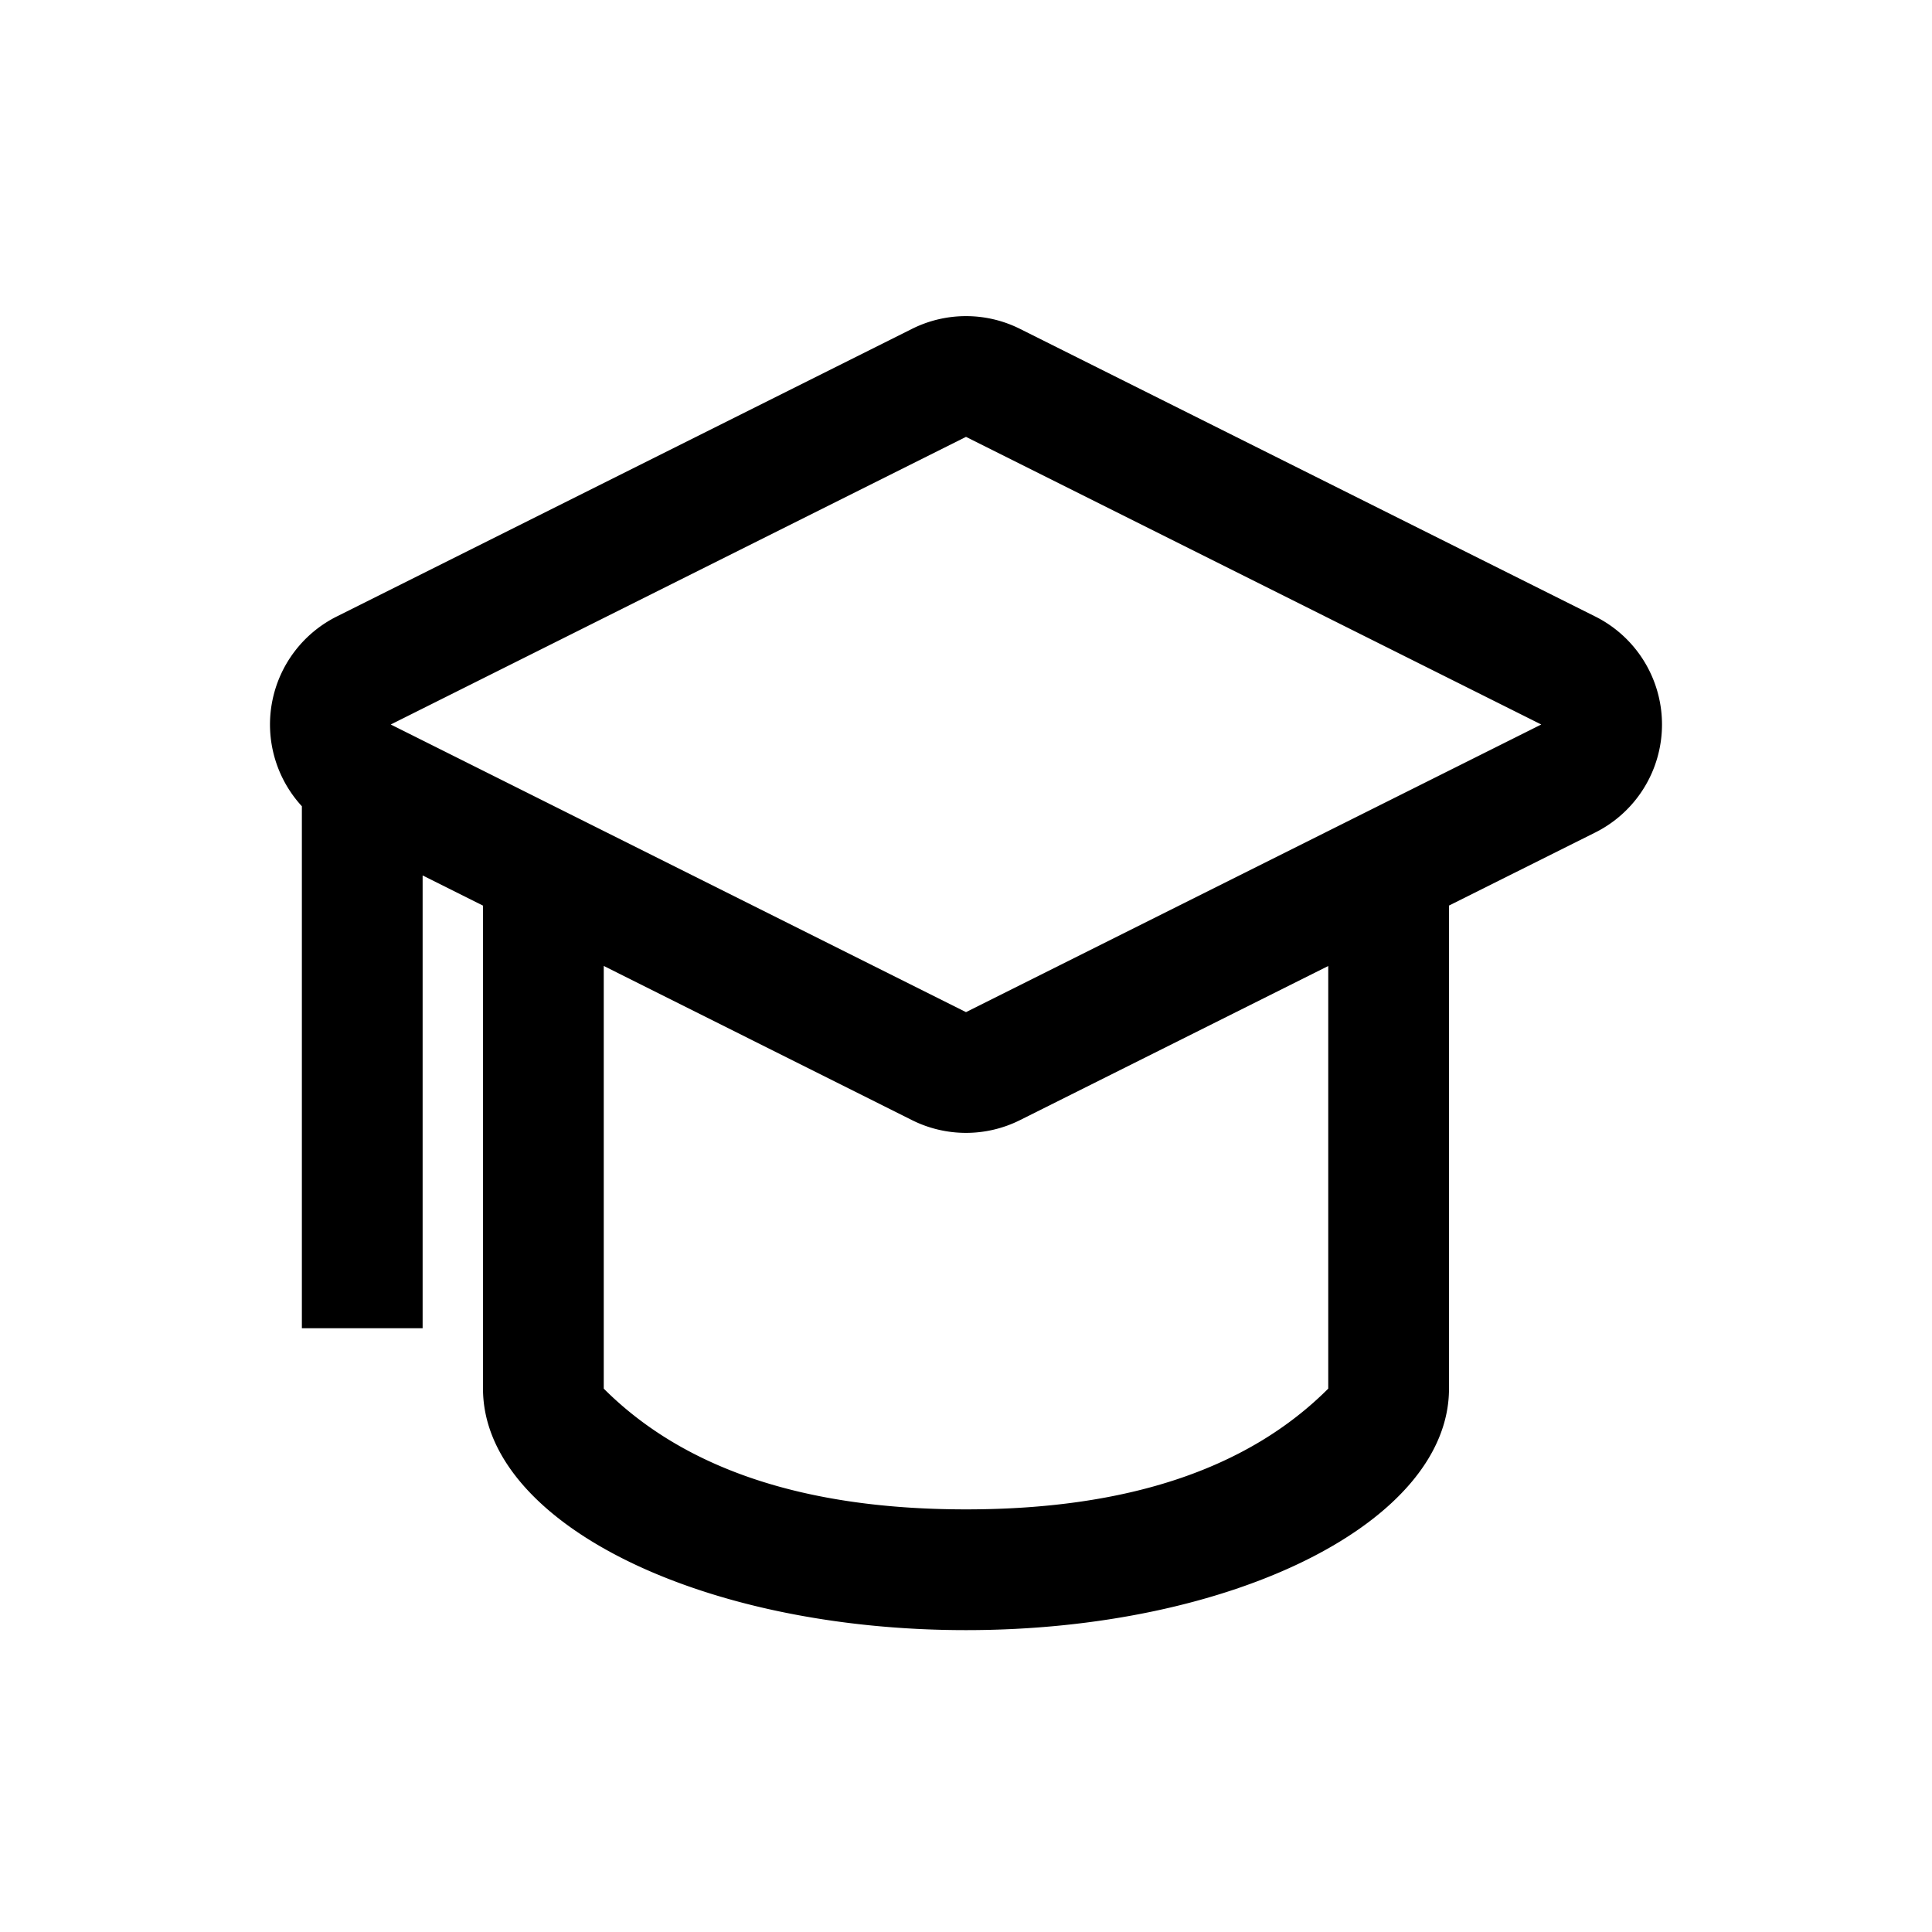 <svg class="icon" width="200px" height="200.00px" viewBox="0 0 1024 1024" version="1.1" xmlns="http://www.w3.org/2000/svg"><path d="M704 512l-163.392 81.696a64 64 0 0 1-57.216 0L320 511.968V736c42.656 42.656 106.656 64 192 64s149.344-21.344 192-64v-224z m-192-280.448L207.104 384 512 536.448 816.896 384 512 231.552zM512 864c-141.376 0-256-57.28-256-128v-256l-32-16V704H160v-276.672a64 64 0 0 1 18.496-100.576l304.896-152.448a64 64 0 0 1 57.216 0l304.896 152.448a64 64 0 0 1 0 114.496L768 479.968V736c0 70.72-114.624 128-256 128z" /></svg>